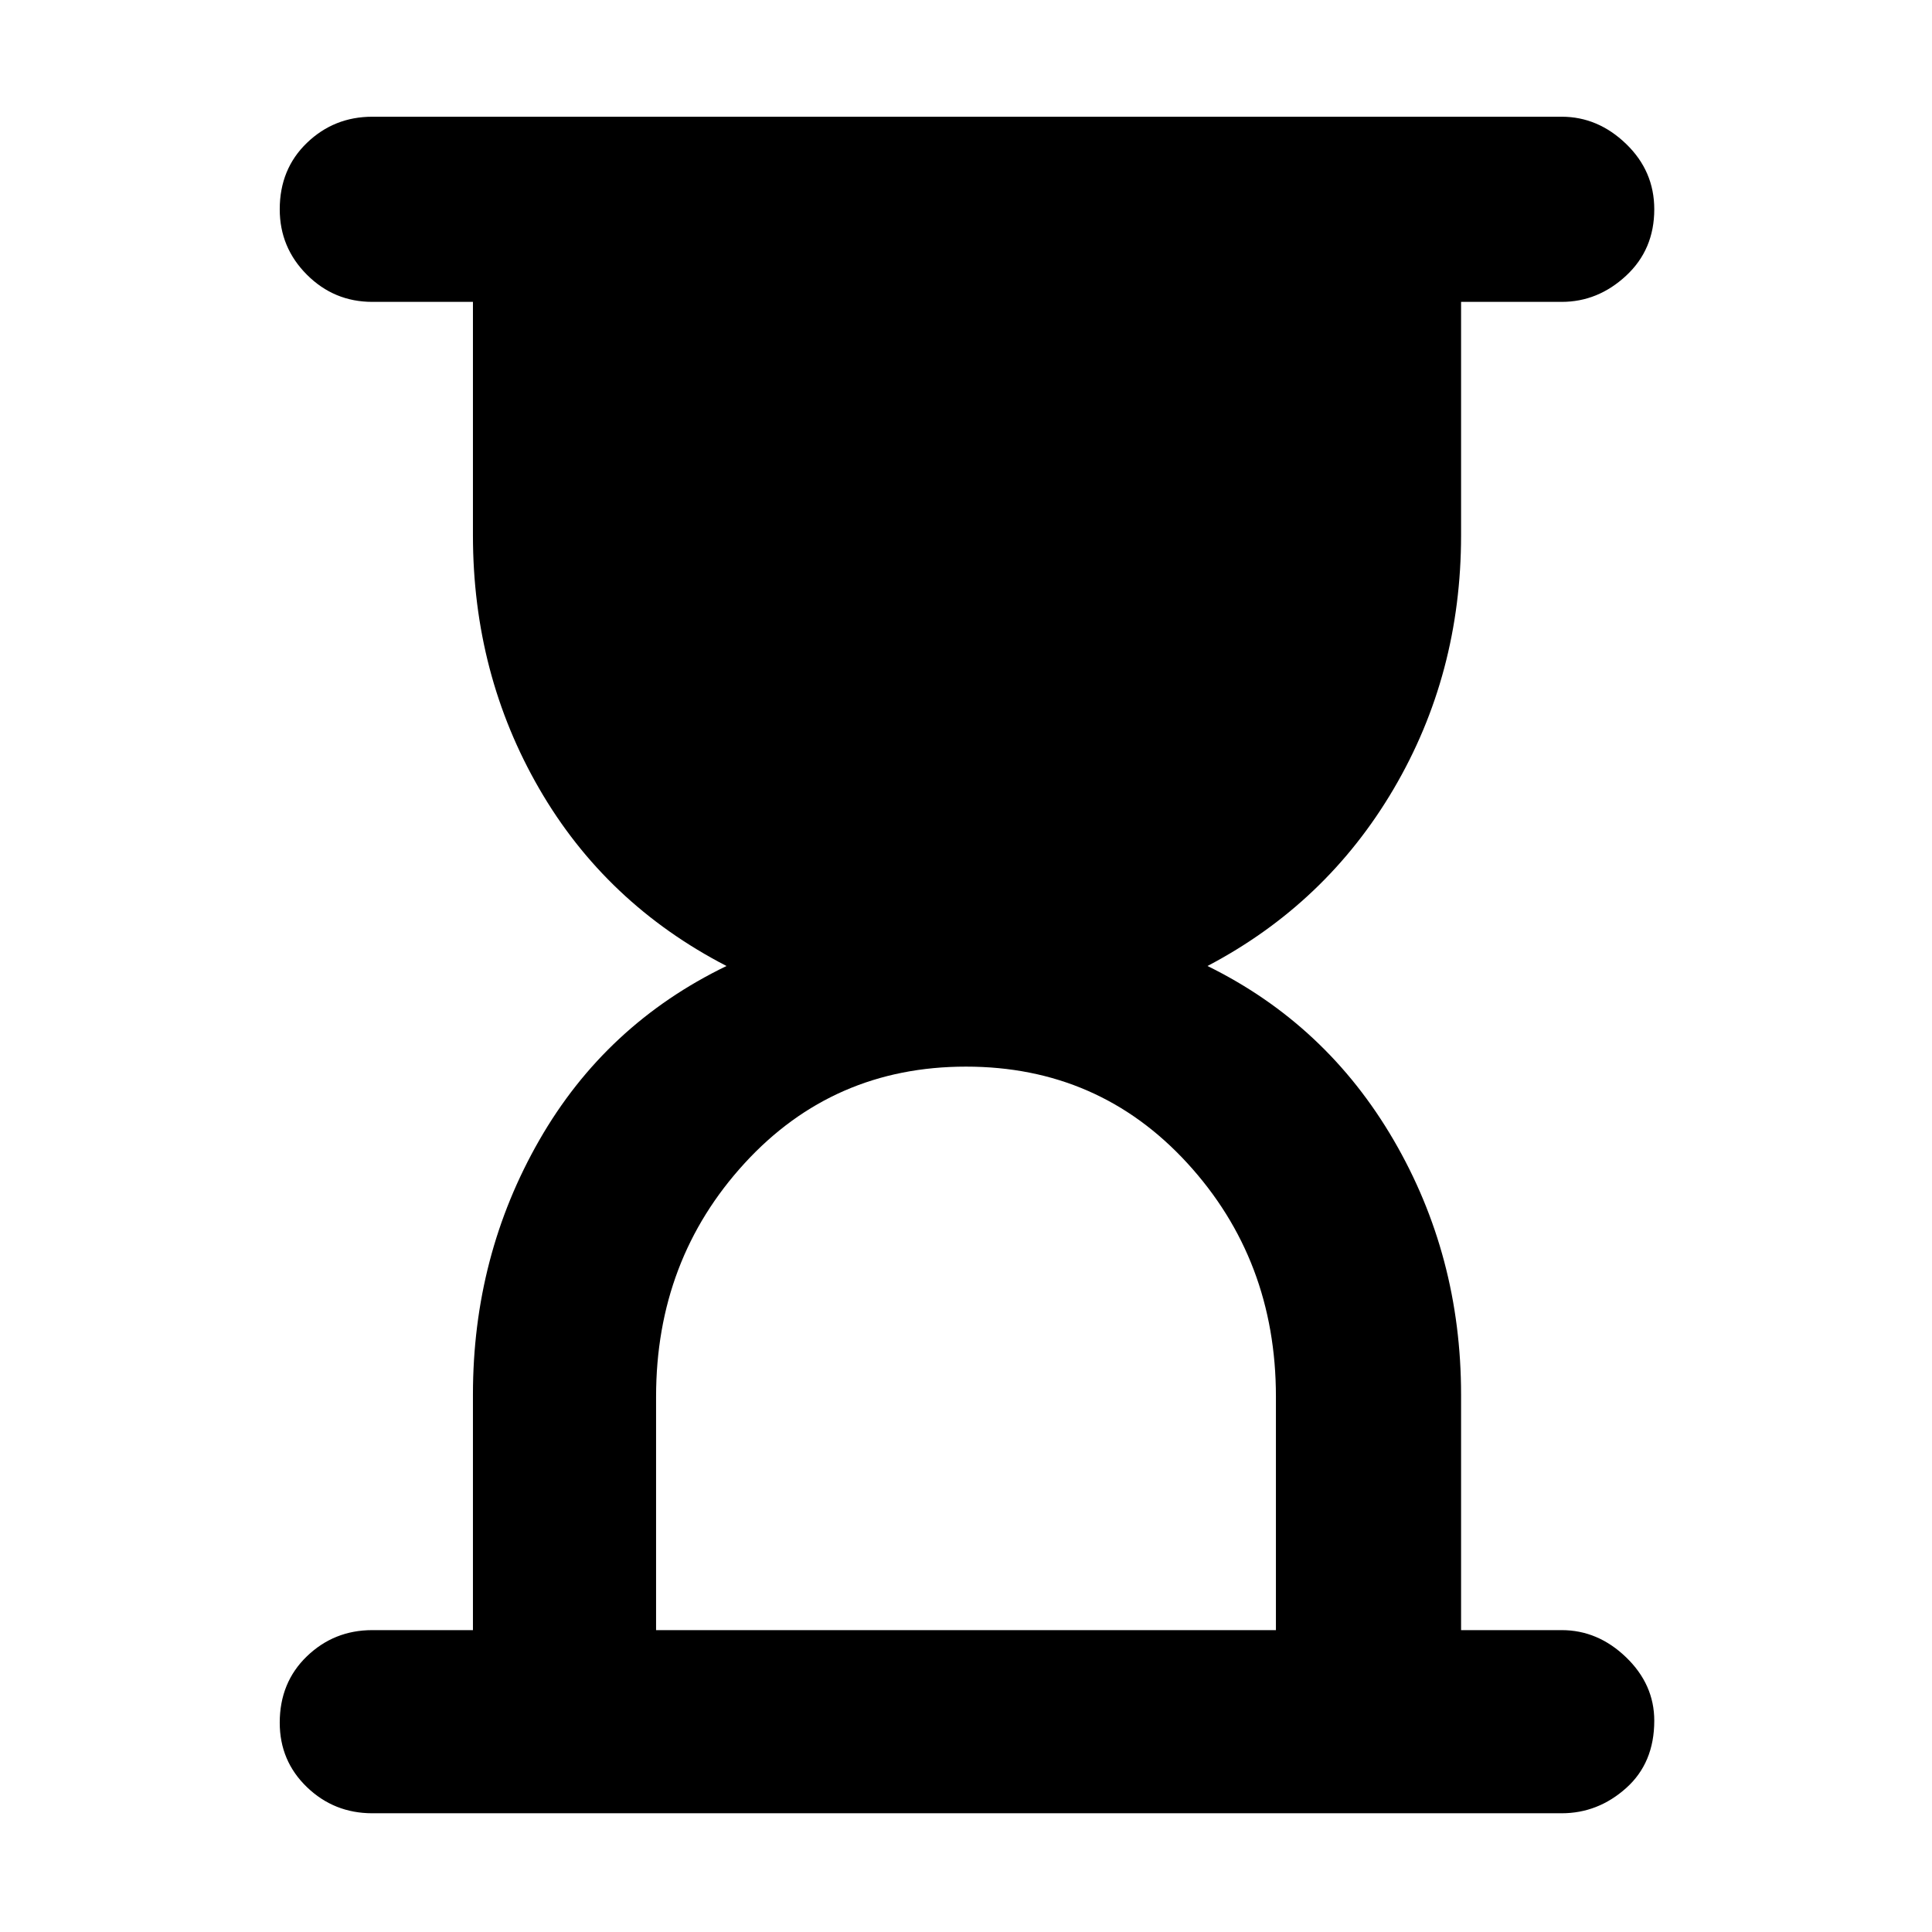 <svg xmlns="http://www.w3.org/2000/svg" height="48" width="48"><path d="M16.3 40.5h15.4v-5.8q0-3.4-2.2-5.8T24 26.5q-3.3 0-5.5 2.4t-2.2 5.8Zm22.5 4.55H9.25q-.95 0-1.625-.65t-.675-1.6q0-1 .675-1.65.675-.65 1.625-.65h2.5v-5.85q0-3.45 1.65-6.325T18.05 24q-3-1.55-4.65-4.4-1.65-2.85-1.65-6.3V7.5h-2.5q-.95 0-1.625-.675T6.95 5.2q0-1 .675-1.65Q8.3 2.9 9.25 2.9H38.8q.9 0 1.6.675.7.675.7 1.625 0 1-.7 1.65-.7.65-1.6.65h-2.5v5.8q0 3.45-1.675 6.3Q32.95 22.45 30 24q2.95 1.45 4.625 4.325Q36.3 31.2 36.3 34.65v5.85h2.5q.9 0 1.6.675.7.675.7 1.575 0 1.05-.7 1.675t-1.6.625Z"/></svg>